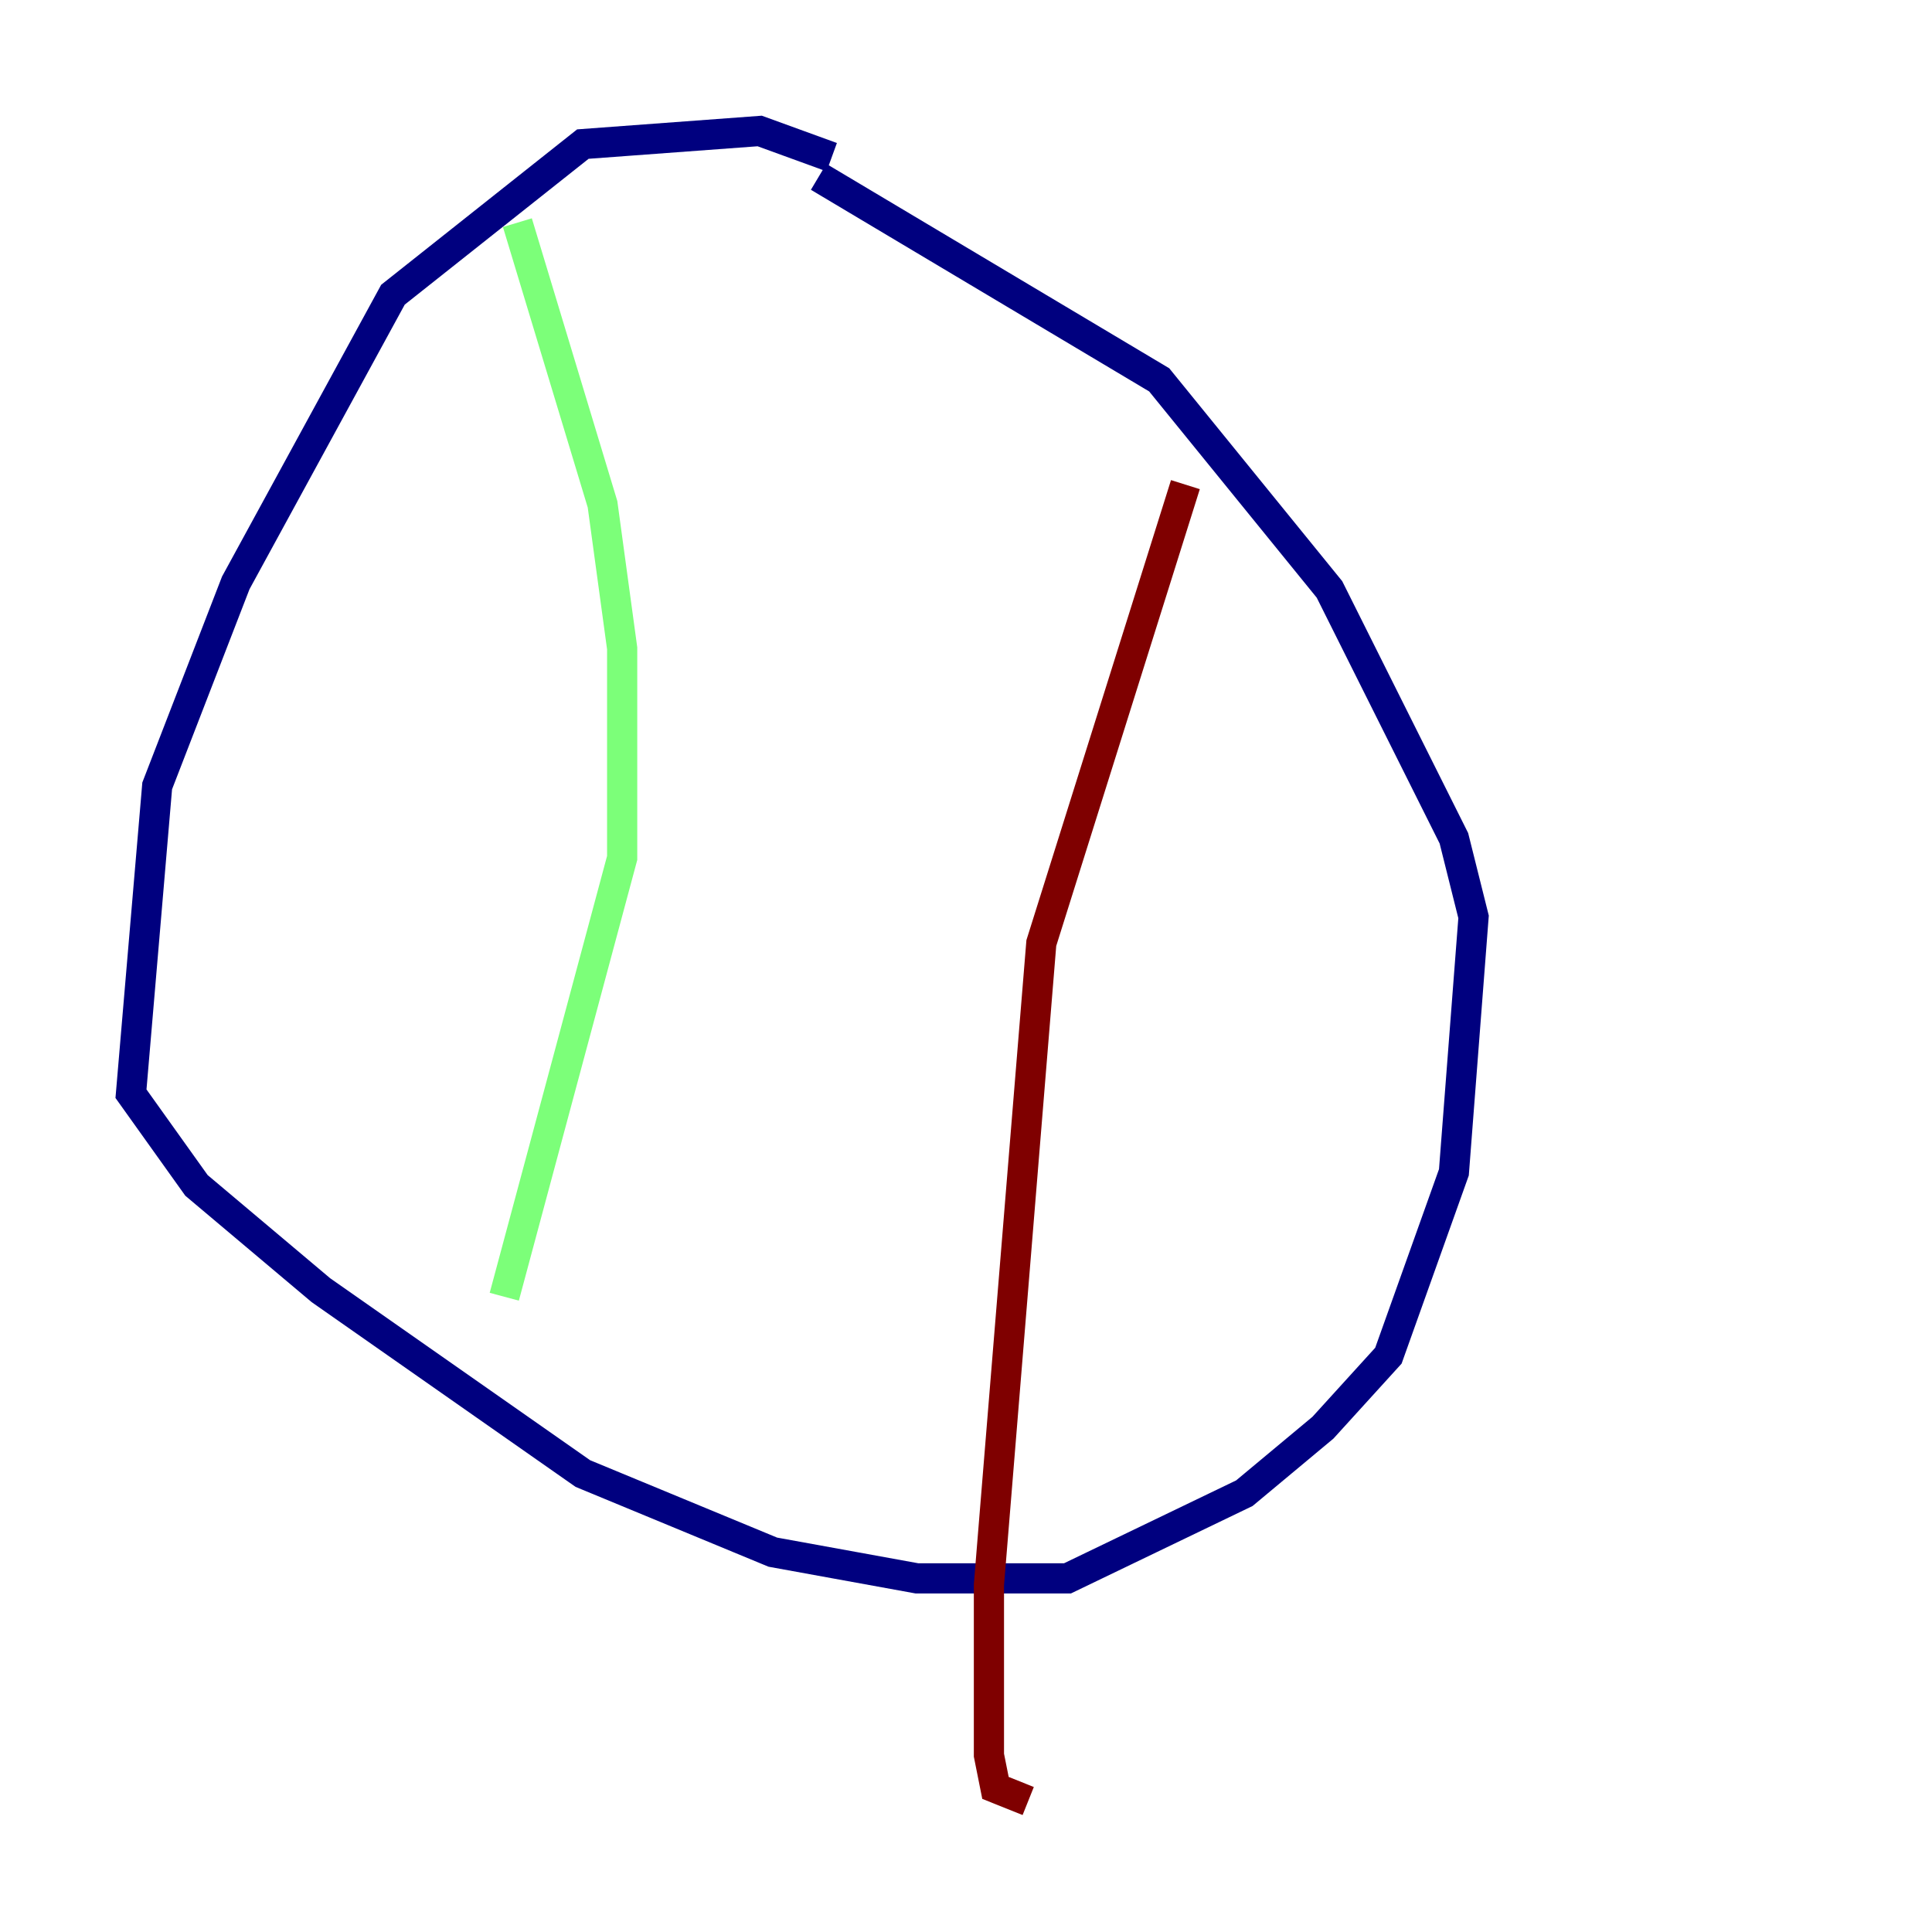 <?xml version="1.0" encoding="utf-8" ?>
<svg baseProfile="tiny" height="128" version="1.2" viewBox="0,0,128,128" width="128" xmlns="http://www.w3.org/2000/svg" xmlns:ev="http://www.w3.org/2001/xml-events" xmlns:xlink="http://www.w3.org/1999/xlink"><defs /><polyline fill="none" points="55.105,10.414 50.332,8.678 38.617,9.546 26.034,19.525 15.62,38.617 10.414,52.068 8.678,72.461 13.017,78.536 21.261,85.478 38.617,97.627 51.2,102.834 60.746,104.57 70.725,104.57 82.441,98.929 87.647,94.59 91.986,89.817 96.325,77.668 97.627,60.746 96.325,55.539 88.081,39.051 76.8,25.166 54.237,11.715" stroke="#00007f" stroke-width="2" /><polyline fill="none" points="34.278,14.752 39.919,33.41 41.22,42.956 41.22,56.841 33.41,85.912" stroke="#7cff79" stroke-width="2" /><polyline fill="none" points="78.536,32.108 68.99,62.481 65.519,105.003 65.519,116.285 65.953,118.454 68.122,119.322" stroke="#7f0000" stroke-width="2" /></svg>